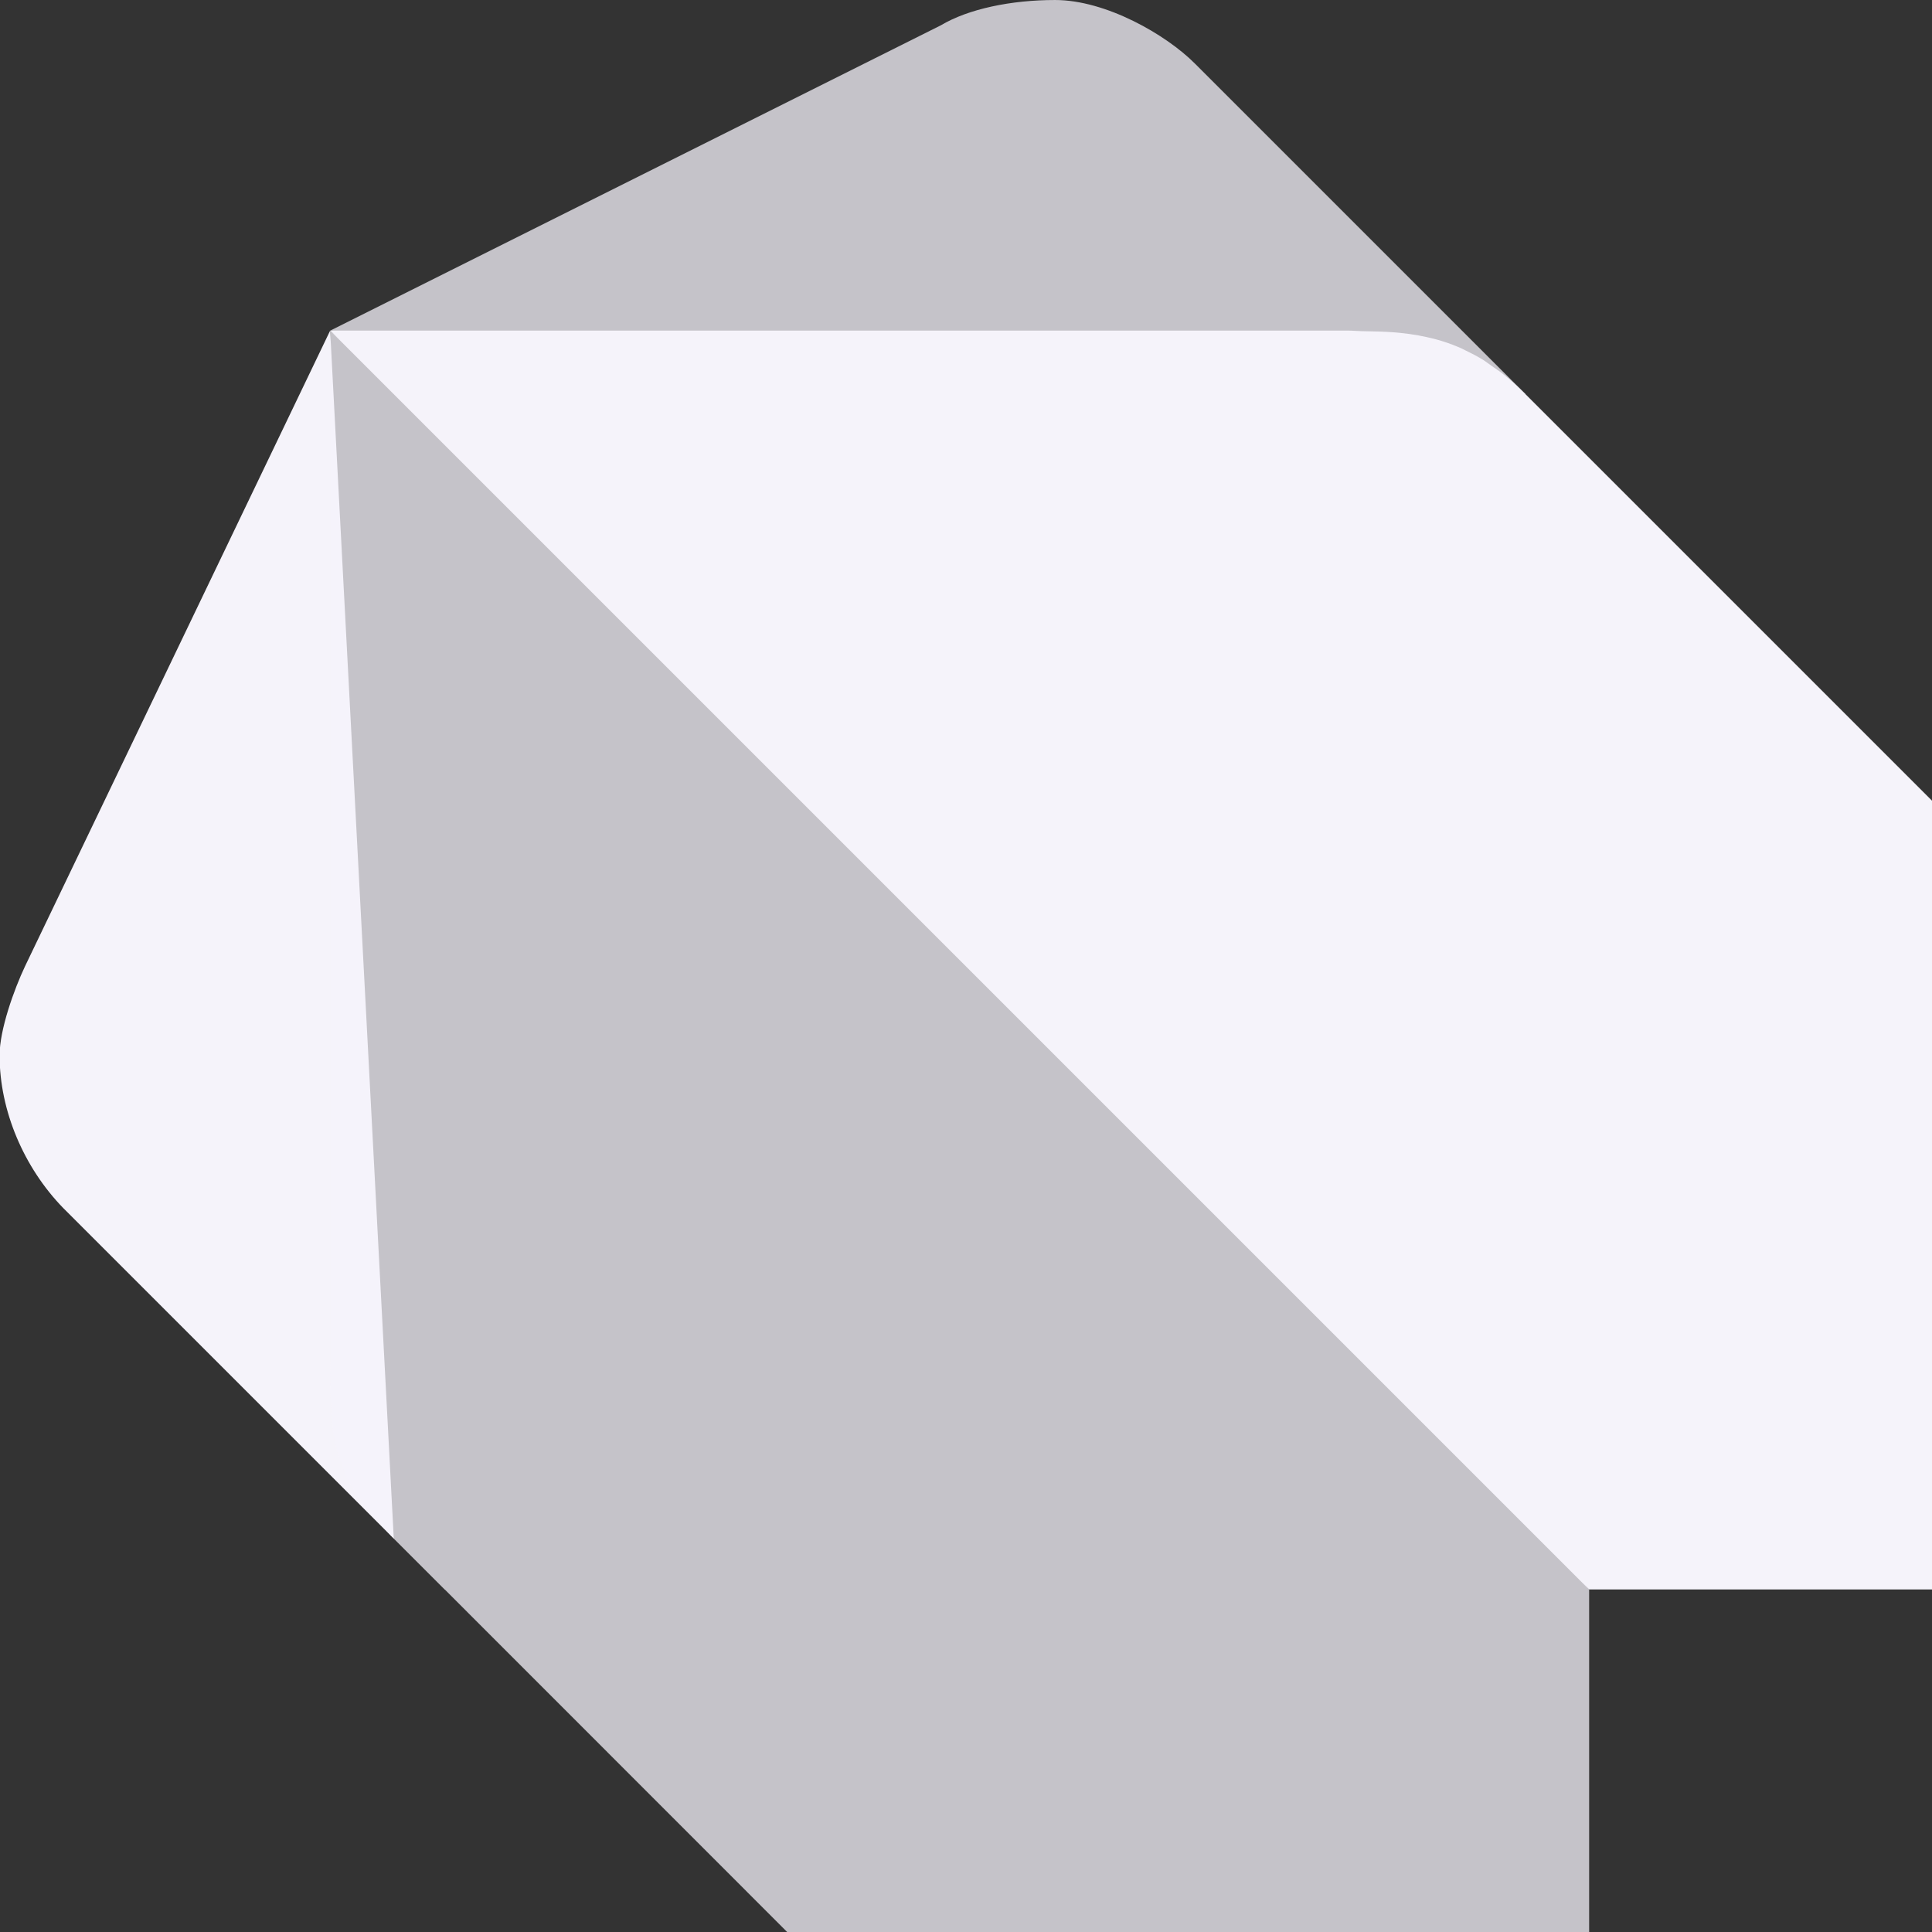 <?xml version="1.0" encoding="UTF-8" standalone="no"?>
<!-- Generator: Adobe Illustrator 25.4.1, SVG Export Plug-In . SVG Version: 6.00 Build 0)  -->

<svg
   version="1.1"
   id="svg19"
   sodipodi:docname="dart.svg"
   x="0px"
   y="0px"
   viewBox="0 0 60 60"
   style="enable-background:new 0 0 60 60;"
   xml:space="preserve"
   inkscape:version="1.2.2 (b0a8486541, 2022-12-01)"
   xmlns:inkscape="http://www.inkscape.org/namespaces/inkscape"
   xmlns:sodipodi="http://sodipodi.sourceforge.net/DTD/sodipodi-0.dtd"
   xmlns="http://www.w3.org/2000/svg"
   xmlns:svg="http://www.w3.org/2000/svg"><rect x="0" y="0" width="60" height="60" fill="#333333" stroke="none"/><defs
   id="defs11" /><sodipodi:namedview
   id="namedview9"
   pagecolor="#ffffff"
   bordercolor="#000000"
   borderopacity="0.25"
   inkscape:showpageshadow="2"
   inkscape:pageopacity="0.0"
   inkscape:pagecheckerboard="0"
   inkscape:deskcolor="#d1d1d1"
   showgrid="false"
   inkscape:zoom="10.225519"
   inkscape:cx="8.2636391"
   inkscape:cy="26.404527"
   inkscape:window-width="1920"
   inkscape:window-height="1012"
   inkscape:window-x="0"
   inkscape:window-y="32"
   inkscape:window-maximized="1"
   inkscape:current-layer="svg19" />
<style
   type="text/css"
   id="style2">
	.st0{opacity:0.75;fill:#F5F3FA;}
	.st1{fill:#F5F3FA;}
</style>

<g
   id="g273"
   transform="translate(-184.306,52.81)">
	
	<g
   id="g271"
   transform="matrix(0.441,0,0,0.441,183.464,-53.07)">
		<path
   fill="#01579b"
   d="M 29.64,108.94 6.36,85.66 C 3.6,82.82 1.88,78.82 1.88,74.91 1.88,73.1 2.9,70.27 3.67,68.64 L 25.16,23.87 Z"
   id="path248"
   style="display:inline;fill:#f5f3fa;fill-opacity:1;stroke:none" />
		<path
   fill="#40c4ff"
   d="M 109.34,28.35 86.06,5.07 C 84.03,3.03 79.79,0.59 76.21,0.59 c -3.08,0 -6.1,0.62 -8.06,1.79 L 25.17,23.87 Z"
   id="path250"
   style="stroke:none;fill:#f5f3fa;fill-opacity:1;opacity:0.75" />
		<path
   id="polygon252"
   d="M 25.159 23.87 L 25.159 96.401 C 25.165 99.758 25.197 101.817 26.01 103.828 C 26.539 105.327 27.468 106.556 28.717 107.909 C 28.761 107.957 28.806 108.01 28.85 108.059 C 29.131 108.359 29.324 108.625 29.648 108.95 L 30.539 109.84 L 33.228 112.53 L 33.237 112.53 L 57.399 136.701 L 113.819 136.701 L 113.819 112.53 L 113.819 112.521 L 113.81 112.517 L 74.419 67.759 L 25.168 23.879 L 25.159 23.87 z "
   style="stroke:none;fill:#f5f3fa;fill-opacity:1;opacity:0.75" />
		
		<path
   id="path256"
   style="display:inline;stroke:none;fill:#f5f3fa;fill-opacity:1"
   d="M 25.159 23.87 L 112.92 111.631 L 113.81 112.521 L 113.819 112.521 L 137.99 112.521 L 137.999 112.521 L 137.999 57.01 L 137.99 57.001 L 137.099 56.11 L 109.339 28.35 C 108.814 27.822 108.298 27.362 107.784 26.95 C 107.513 26.731 107.245 26.562 106.978 26.374 C 106.756 26.22 106.534 26.045 106.313 25.909 C 105.93 25.671 105.547 25.478 105.165 25.293 C 105.059 25.242 104.953 25.181 104.846 25.133 C 104.382 24.924 103.916 24.751 103.446 24.606 C 103.436 24.603 103.425 24.6 103.415 24.597 C 103.412 24.596 103.409 24.594 103.406 24.593 C 102.951 24.454 102.487 24.345 102.019 24.256 C 101.941 24.241 101.863 24.221 101.784 24.207 C 101.362 24.134 100.928 24.073 100.491 24.03 C 100.383 24.019 100.272 24.009 100.163 23.999 C 99.422 23.936 98.599 23.923 97.797 23.91 C 97.456 23.905 97.154 23.87 96.8 23.87 L 95.909 23.87 L 25.168 23.87 L 25.159 23.87 z " />
		
		
		

			<radialGradient
   id="SVGID_1_"
   cx="69.955"
   cy="60.886"
   r="68.065"
   gradientTransform="matrix(1,0,0,-1,0,129.533)"
   gradientUnits="userSpaceOnUse">
			<stop
   offset="0"
   style="stop-color:#FFFFFF;stop-opacity:0.1"
   id="stop264" />
			<stop
   offset="1"
   style="stop-color:#FFFFFF;stop-opacity:0"
   id="stop266" />
		</radialGradient>
		
	</g>
</g></svg>
